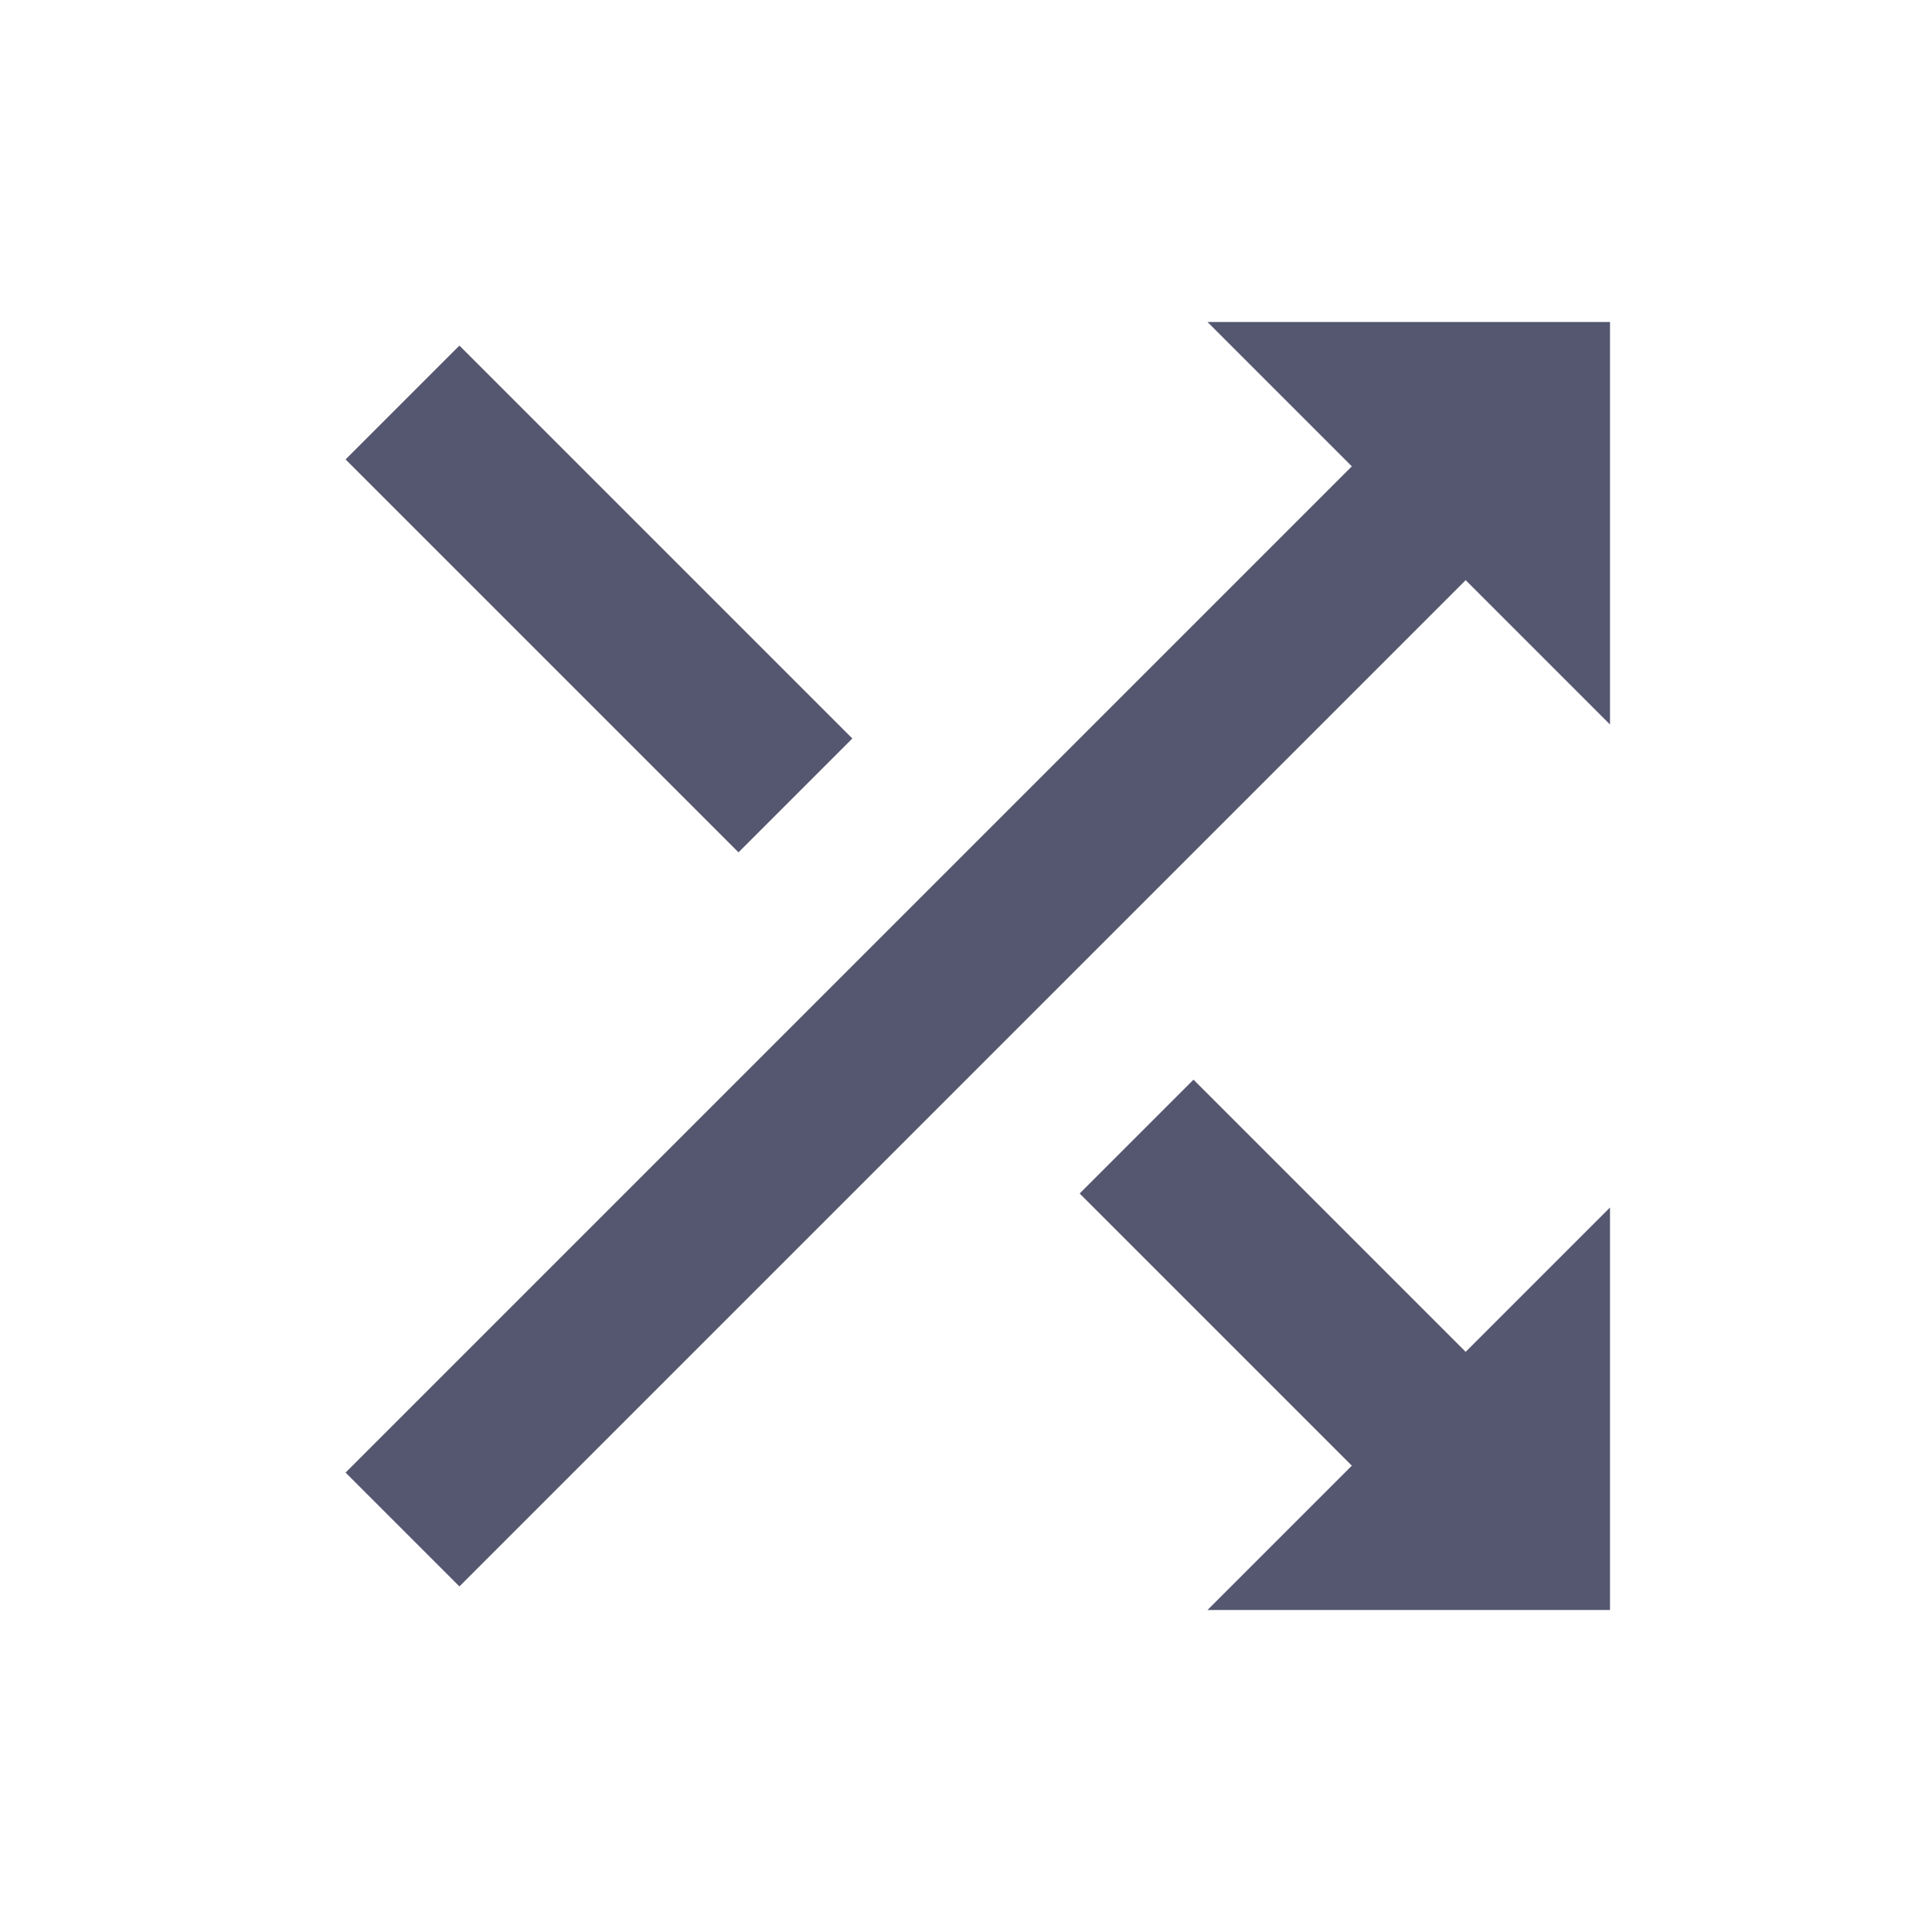 <svg width="24" height="24" viewBox="0 0 24 24" fill="none" xmlns="http://www.w3.org/2000/svg">
<path d="M15 20H20V15L15 20Z" fill="#555770"/>
<path d="M15 4H20V9L15 4Z" fill="#555770"/>
<path d="M5 5L9.881 9.881M19 19L14.119 14.119M5 19L19 5" stroke="#555770" stroke-width="2"/>
</svg>
